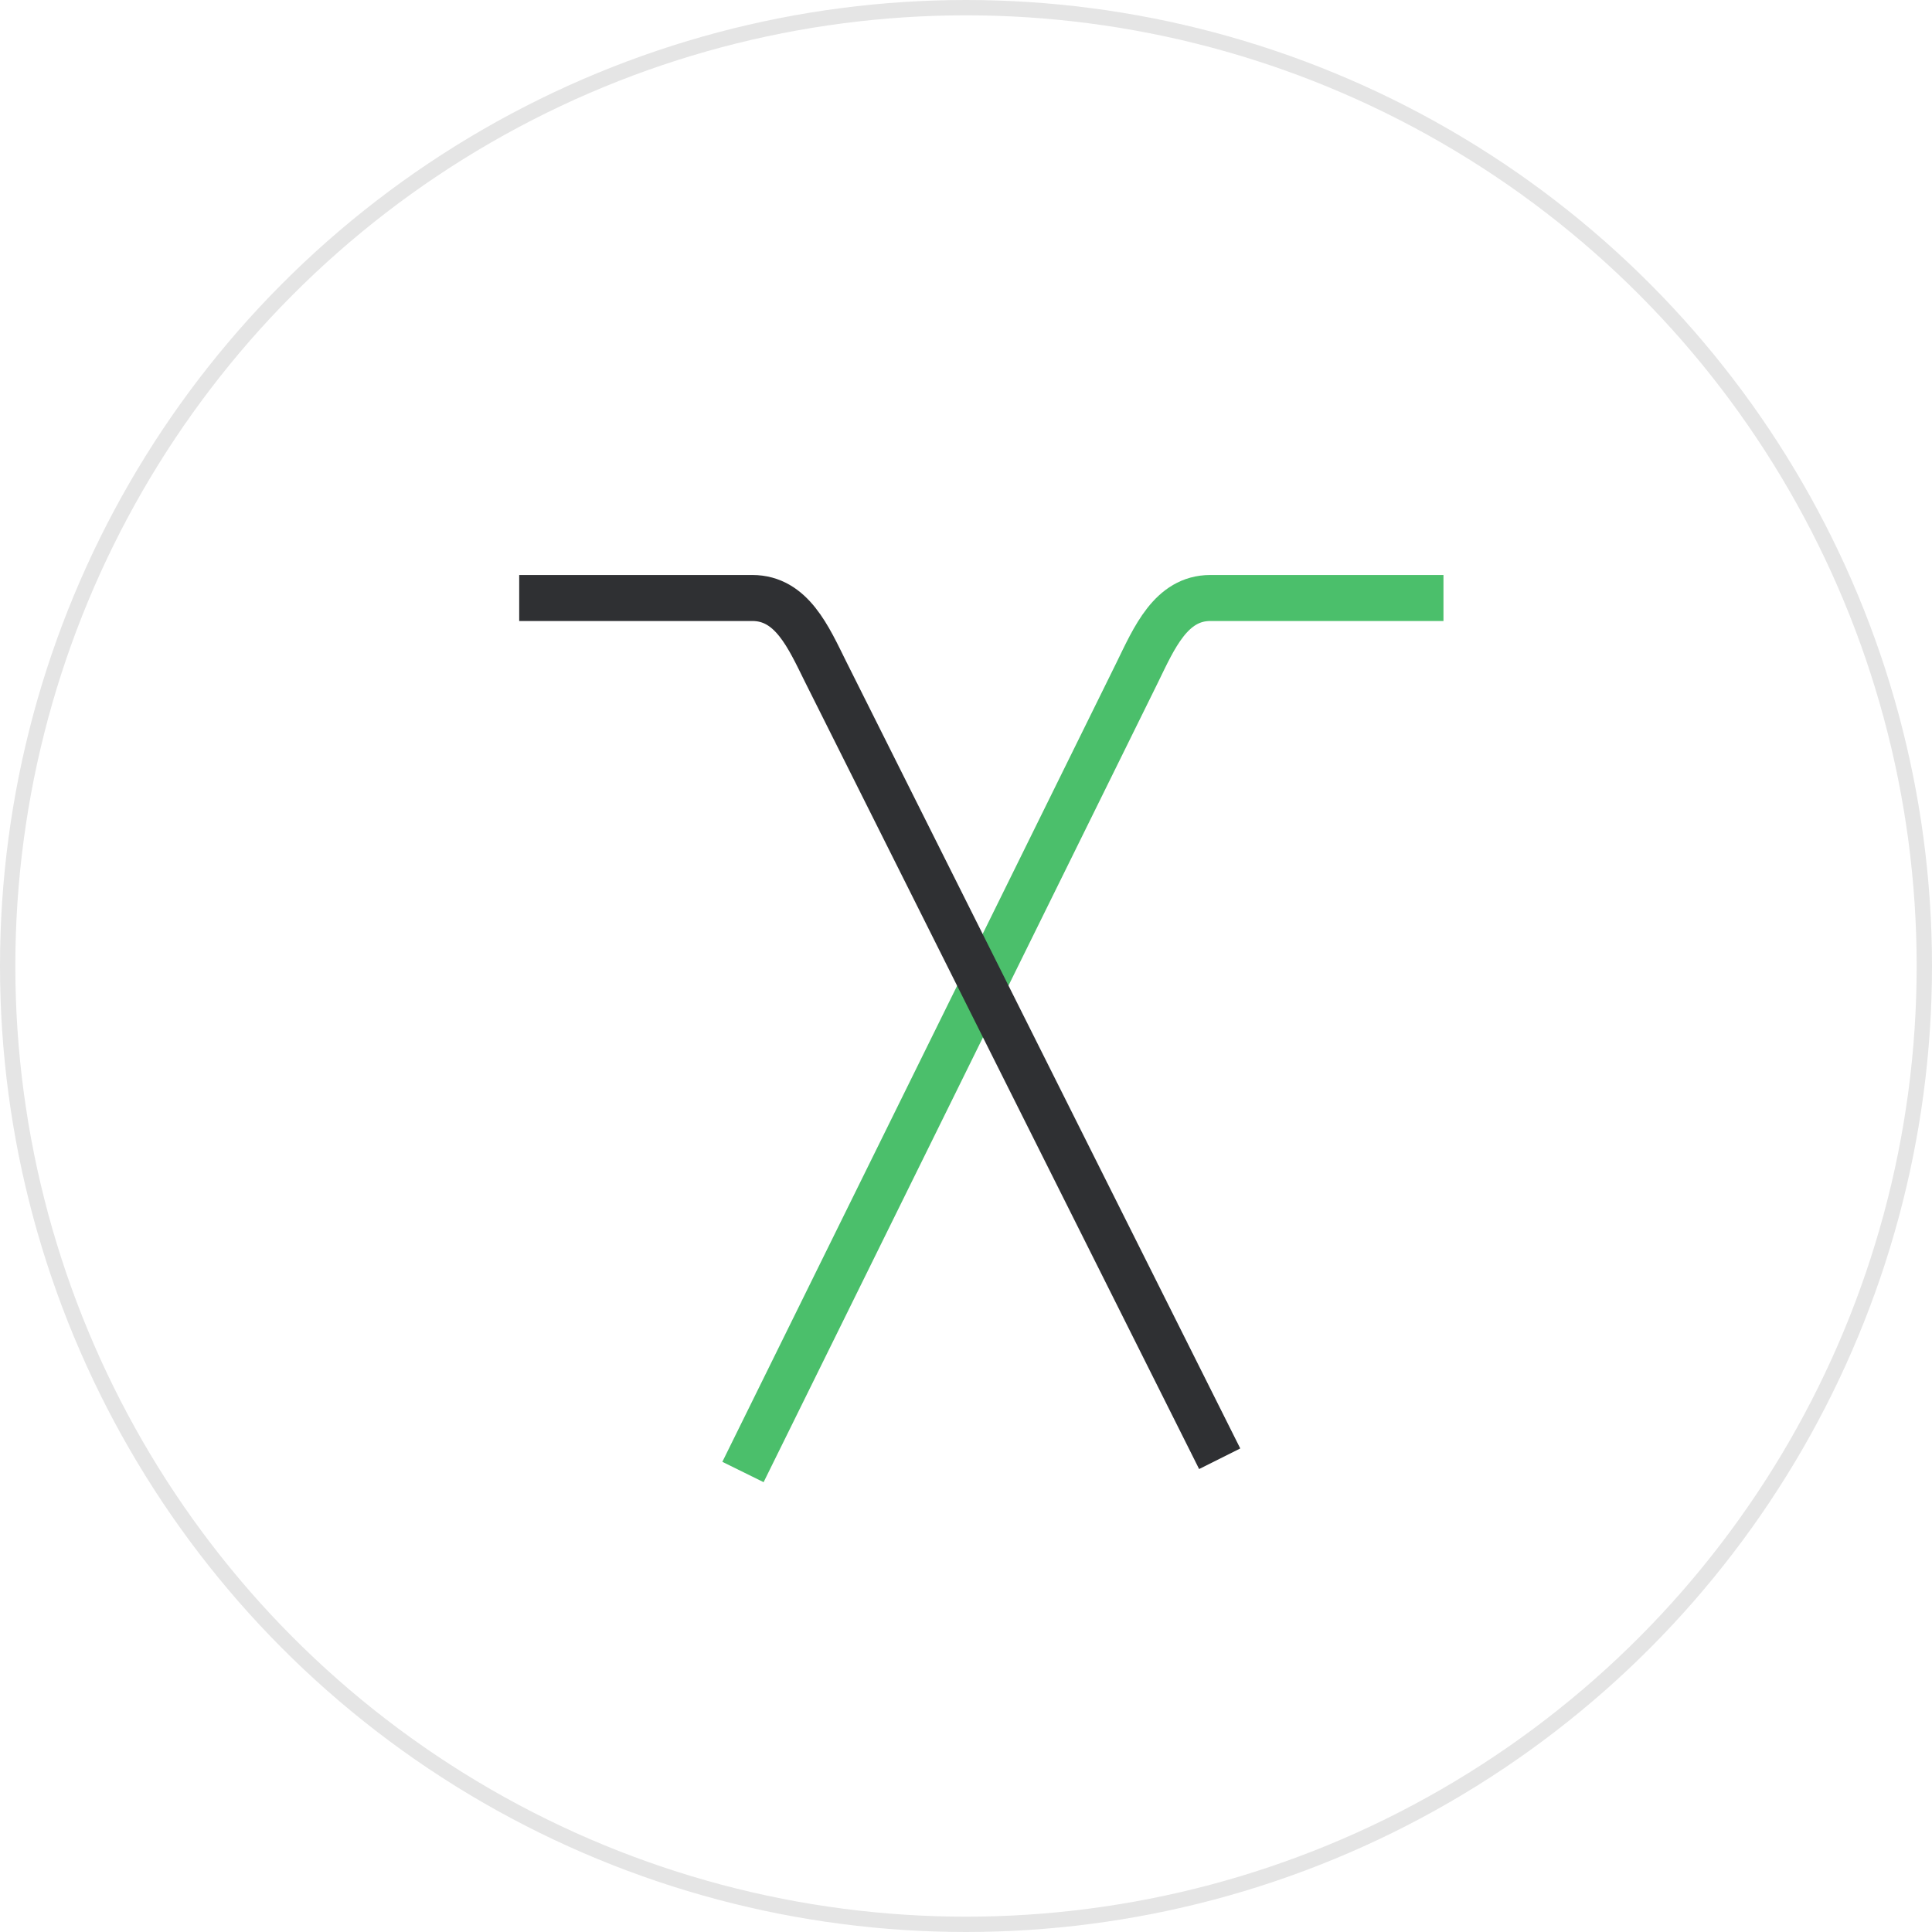 <svg width="126" height="126" viewBox="0 0 126 126" fill="none" xmlns="http://www.w3.org/2000/svg">
<circle cx="63" cy="63" r="62.5" stroke="#E5E5E5"/>
<path d="M94.139 39H78.933C76.363 39 75.261 41.625 74.16 43.875L48.455 96" stroke="#4BBF6B" stroke-width="3"/>
<path d="M33.861 39H49.066C51.637 39 52.739 41.585 53.84 43.801L79.545 95.136" stroke="#2F3033" stroke-width="3"/>
</svg>
